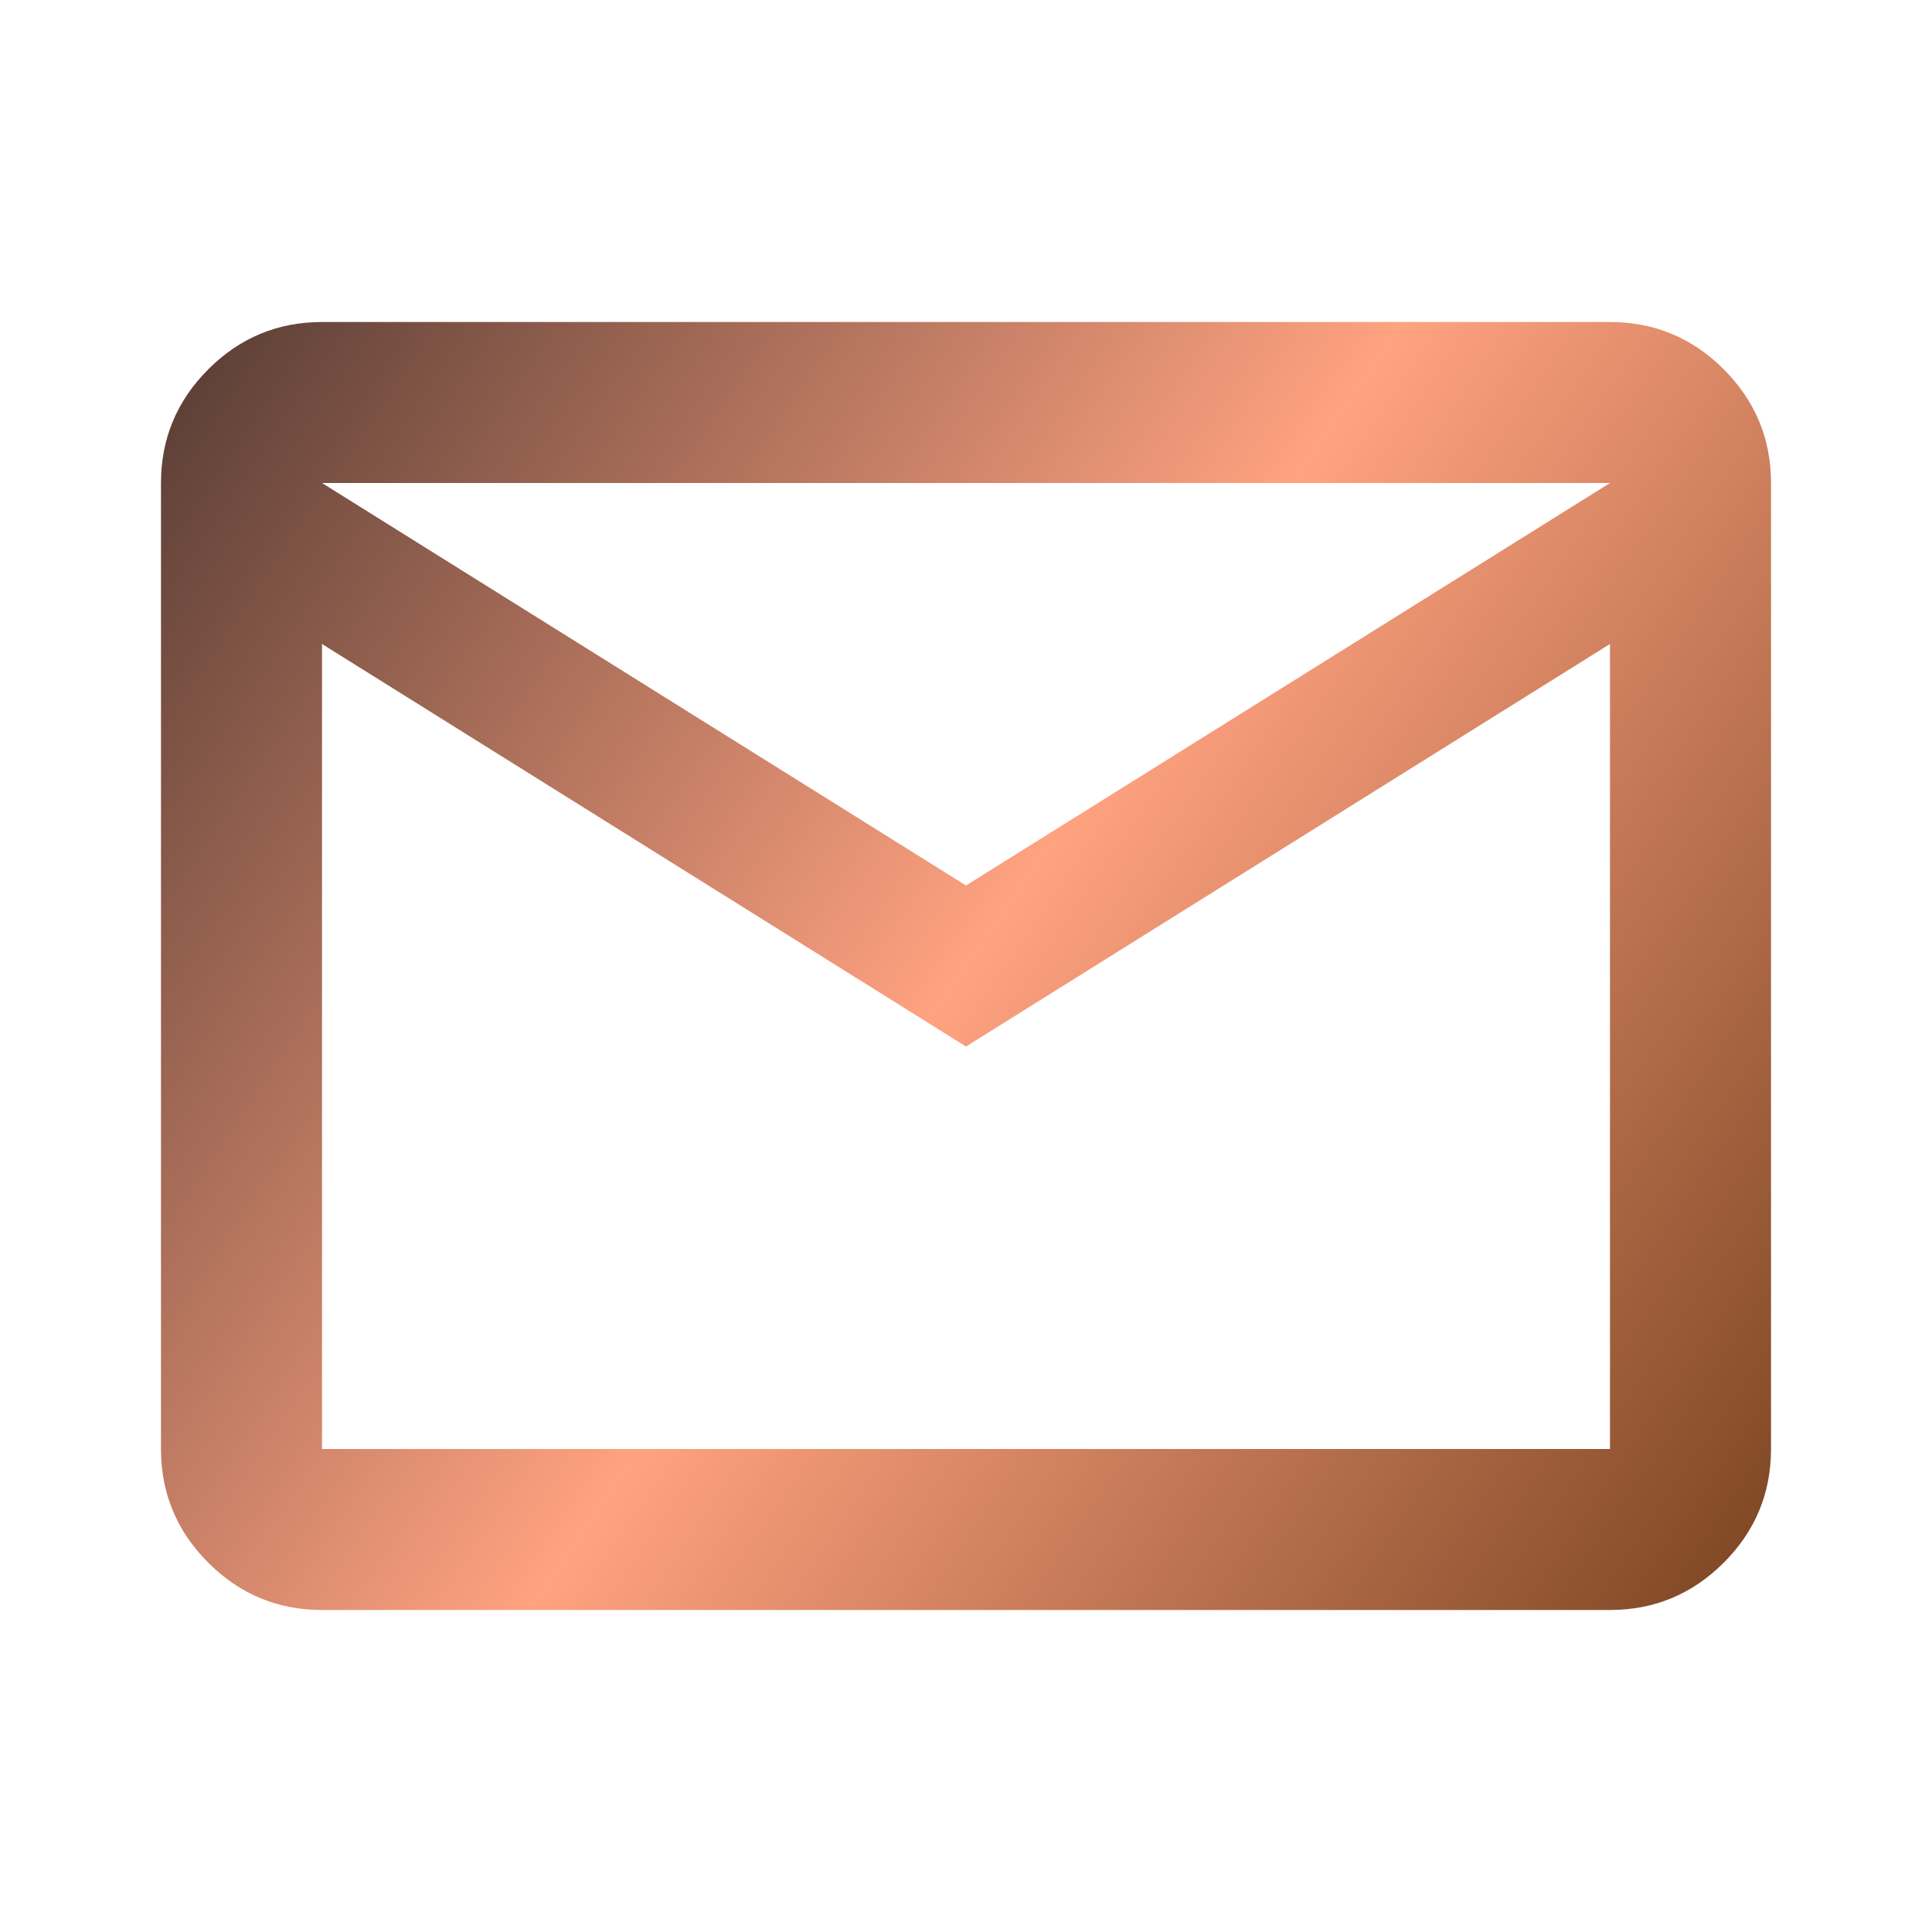 <svg width="43" height="43" viewBox="0 0 43 43" fill="none" xmlns="http://www.w3.org/2000/svg">
<path d="M7.167 35.833C6.181 35.833 5.338 35.482 4.636 34.781C3.934 34.079 3.583 33.235 3.583 32.25V10.75C3.583 9.765 3.934 8.921 4.636 8.219C5.338 7.517 6.181 7.167 7.167 7.167H35.833C36.819 7.167 37.662 7.517 38.364 8.219C39.066 8.921 39.417 9.765 39.417 10.75V32.25C39.417 33.235 39.066 34.079 38.364 34.781C37.662 35.482 36.819 35.833 35.833 35.833H7.167ZM21.5 23.292L7.167 14.333V32.25H35.833V14.333L21.5 23.292ZM21.5 19.708L35.833 10.75H7.167L21.5 19.708ZM7.167 14.333V10.75V32.25V14.333Z" fill="url(#paint0_linear_10_29)"/>
<defs>
<linearGradient id="paint0_linear_10_29" x1="3.583" y1="9.374" x2="39.417" y2="33.626" gradientUnits="userSpaceOnUse">
<stop stop-color="#5E4037"/>
<stop offset="0.5" stop-color="#FFA280"/>
<stop offset="1" stop-color="#814926"/>
</linearGradient>
</defs>
</svg>

